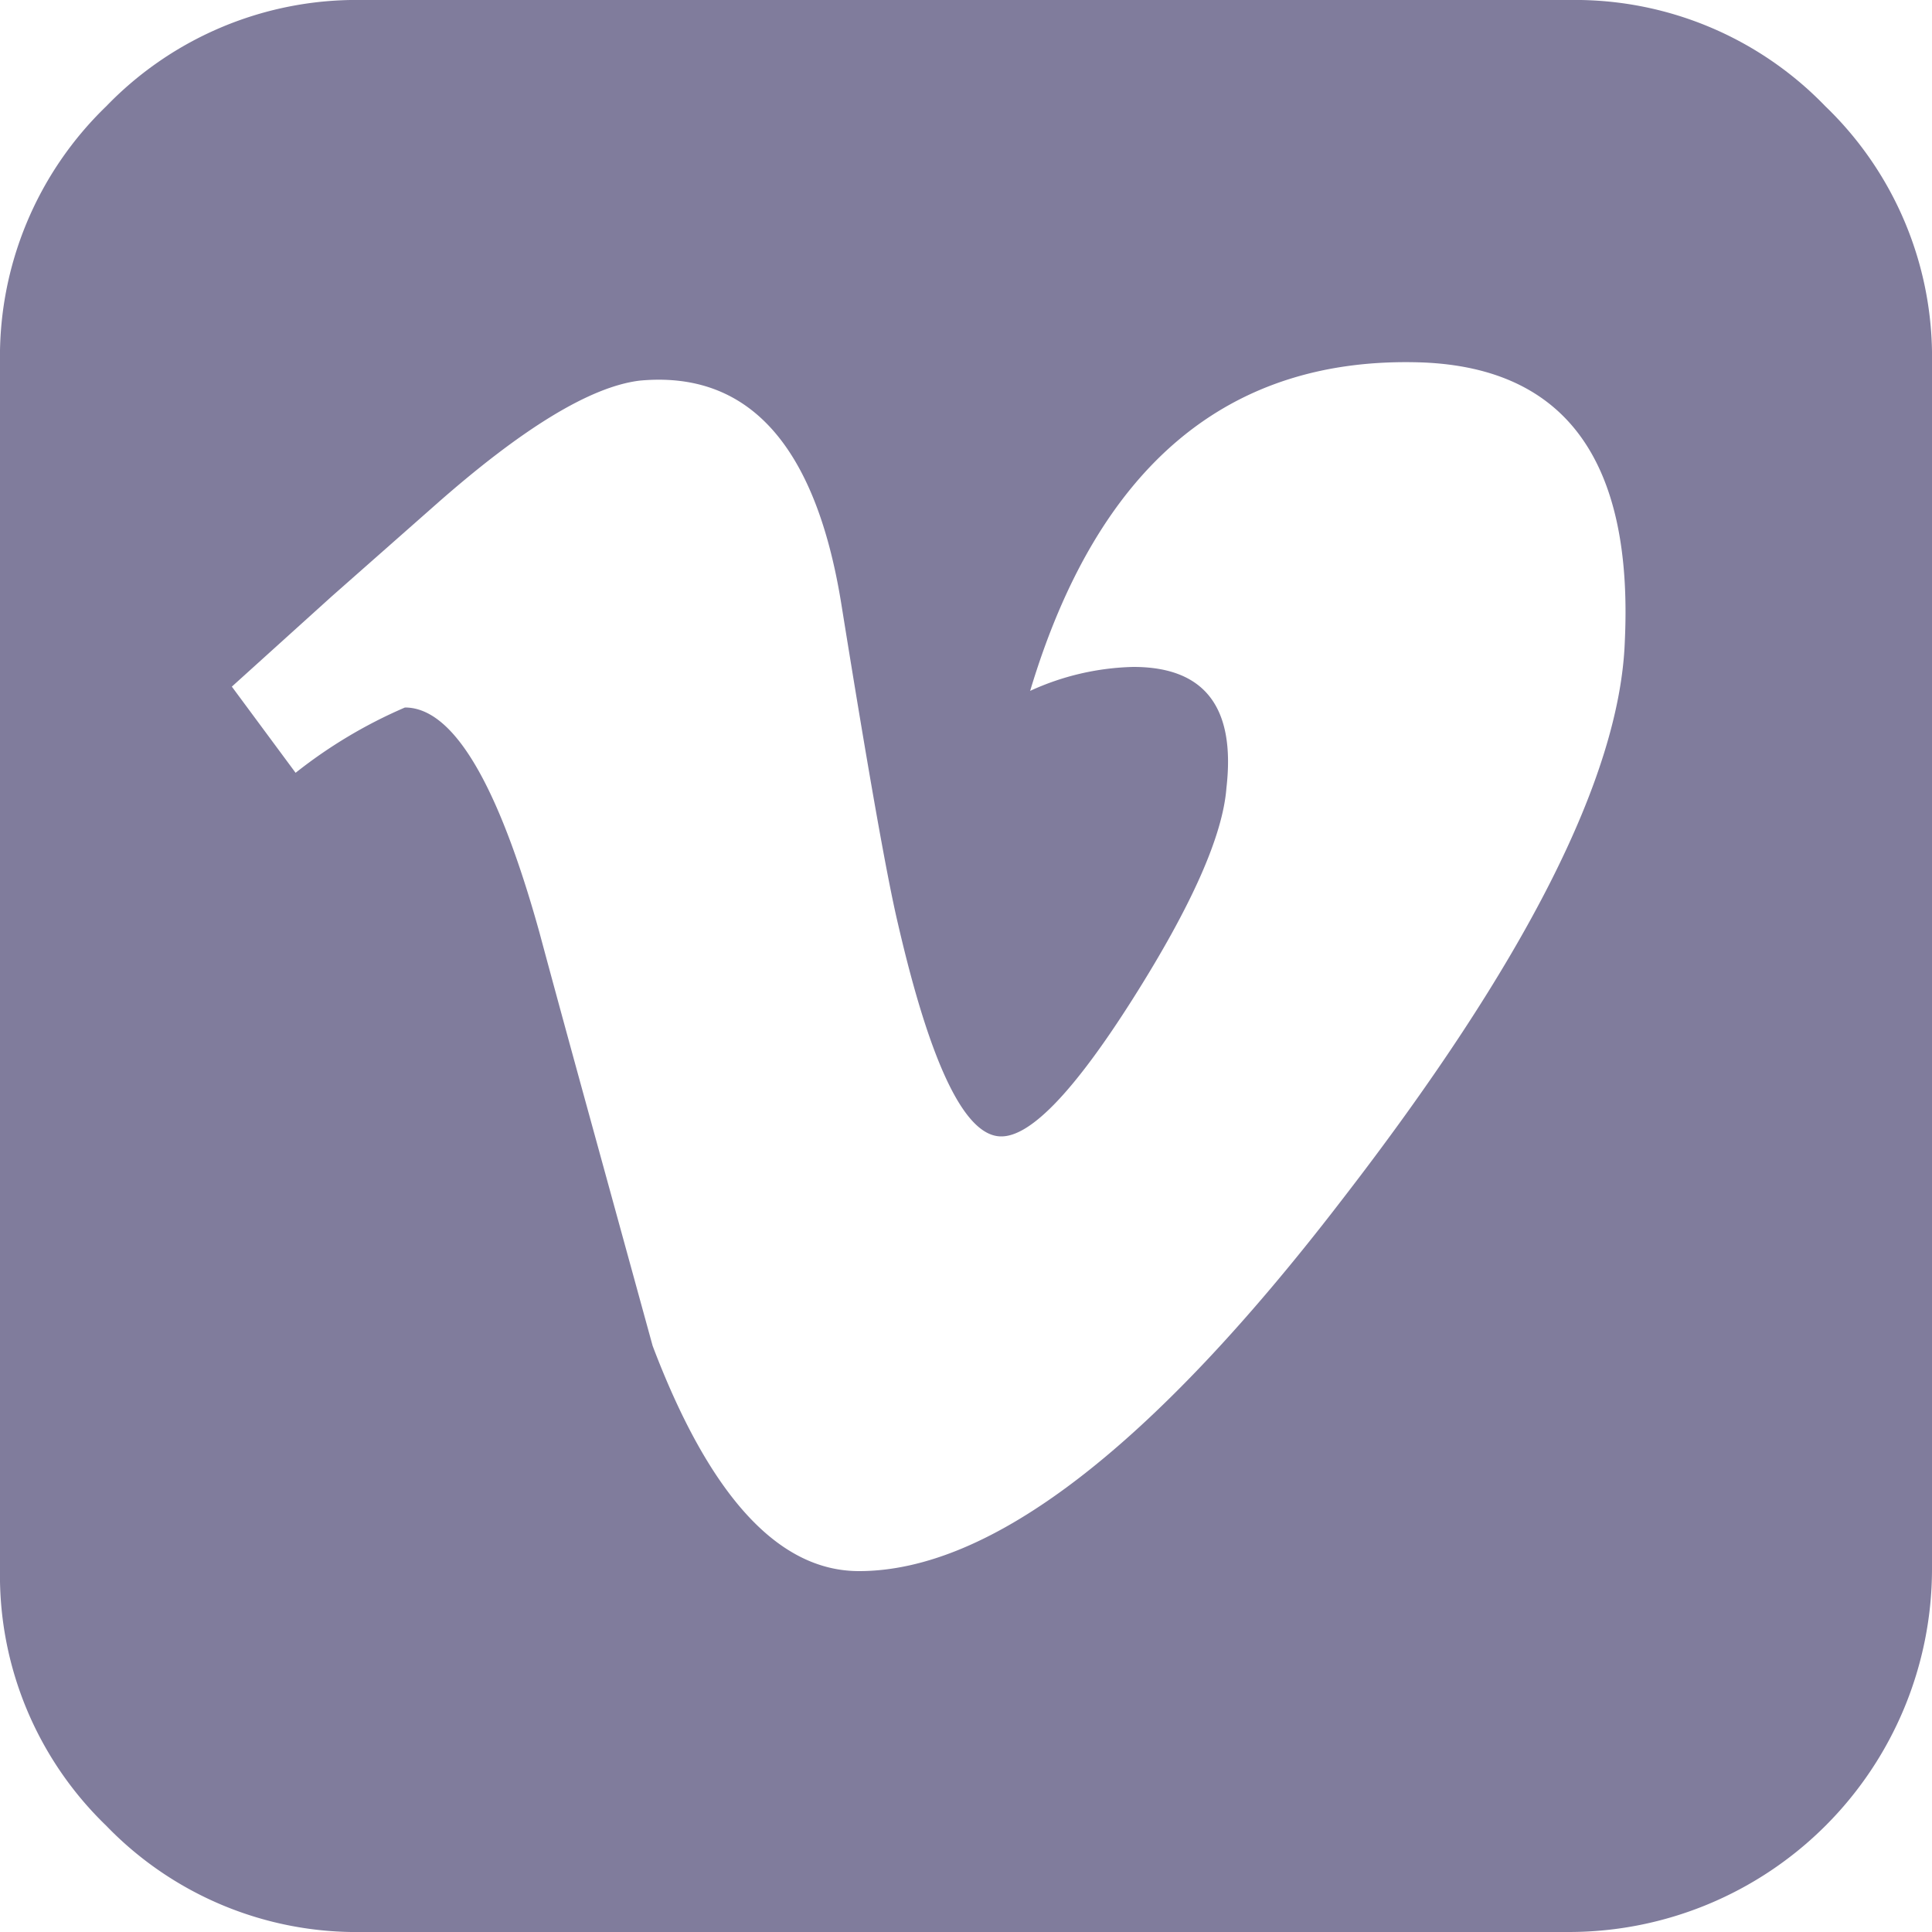 <svg xmlns="http://www.w3.org/2000/svg" viewBox="0 0 50 50"><defs><style>.cls-1{fill:#807c9c;}</style></defs><title>Asset 8</title><g id="Layer_2" data-name="Layer 2"><g id="Layer_1-2" data-name="Layer 1"><path class="cls-1" d="M50,9.38V40.62A9.4,9.4,0,0,1,40.62,50H9.38a9,9,0,0,1-6.63-2.75A9,9,0,0,1,0,40.62V9.38A9,9,0,0,1,2.75,2.75,9,9,0,0,1,9.38,0H40.62a9,9,0,0,1,6.62,2.75A9,9,0,0,1,50,9.38ZM42.05,16.6q.33-7-5.24-7.22-7.52-.26-10.15,8.5a6.75,6.75,0,0,1,2.67-.62q2.77,0,2.41,3.13-.14,1.85-2.41,5.44t-3.42,3.58q-1.4,0-2.67-5.5-.42-1.76-1.47-8.3-1-6.15-5.21-5.76-1.92.23-5.34,3.26L8.59,15.43,6,17.77,7.65,20a12.5,12.5,0,0,1,2.83-1.69q1.86,0,3.48,5.82.48,1.79,1.46,5.35l1.47,5.35q2.21,5.83,5.34,5.83,5.11,0,12.47-9.57Q41.86,21.84,42.05,16.6Z"/></g></g></svg>